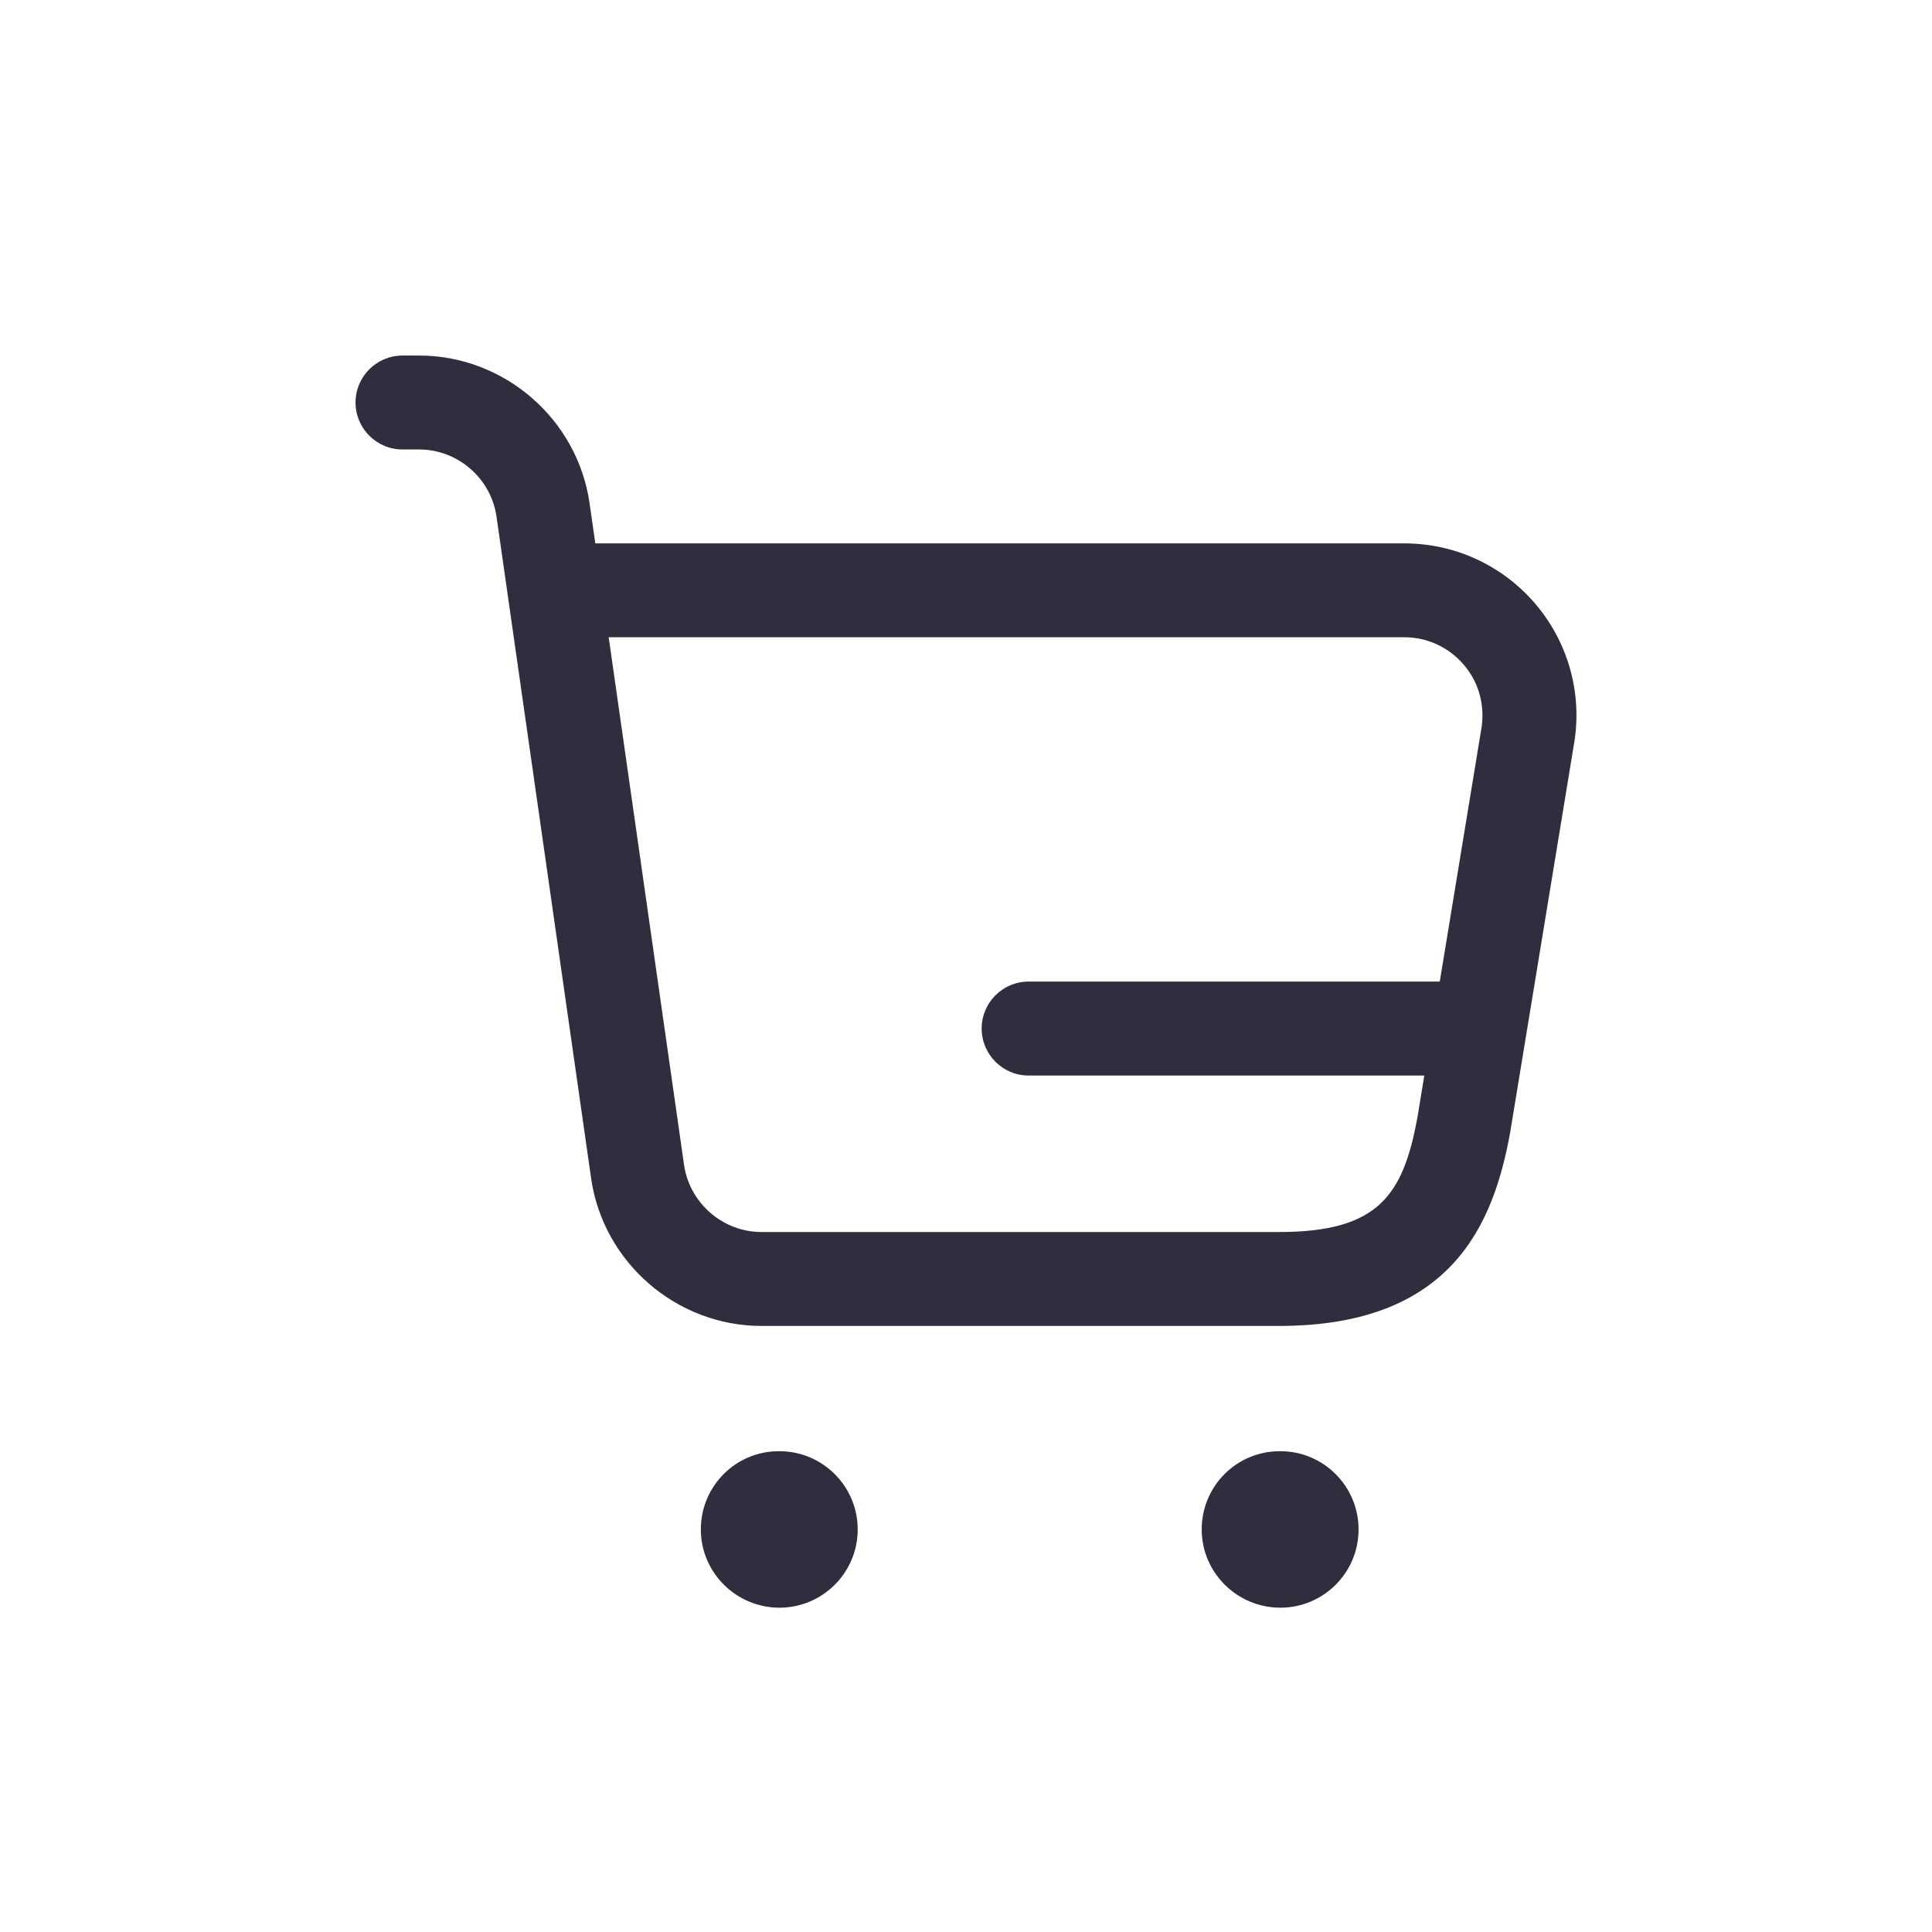 <svg width="36" height="36" viewBox="0 0 36 36" fill="none" xmlns="http://www.w3.org/2000/svg">
<g filter="url(#filter0_d_2326_69657)">
<path d="M15.982 24.499C15.982 25.304 15.328 25.957 14.523 25.957C13.72 25.957 13.059 25.304 13.059 24.499C13.059 23.694 13.707 23.041 14.512 23.041H14.523C15.328 23.041 15.982 23.694 15.982 24.499ZM23.857 23.041H23.845C23.04 23.041 22.392 23.694 22.392 24.499C22.392 25.304 23.052 25.957 23.857 25.957C24.662 25.957 25.315 25.304 25.315 24.499C25.315 23.694 24.662 23.041 23.857 23.041ZM29.322 9.906L28.14 17.1C27.833 18.787 27.07 20.707 23.833 20.707H14.19C12.604 20.707 11.238 19.523 11.014 17.953L9.252 5.627C9.15 4.913 8.53 4.375 7.809 4.375H7.5C7.017 4.375 6.625 3.983 6.625 3.5C6.625 3.017 7.017 2.625 7.5 2.625H7.81C9.396 2.625 10.762 3.809 10.986 5.379L11.093 6.125H26.167C27.121 6.125 28.019 6.545 28.631 7.278C29.241 8.009 29.494 8.968 29.322 9.906ZM26.415 16.802L26.54 16.041H19.167C18.684 16.041 18.292 15.649 18.292 15.165C18.292 14.682 18.684 14.29 19.167 14.29H26.828L27.598 9.607C27.679 9.166 27.564 8.73 27.285 8.398C27.007 8.065 26.599 7.874 26.166 7.874H11.342L12.746 17.705C12.849 18.419 13.469 18.957 14.19 18.957H23.833C25.697 18.957 26.15 18.262 26.415 16.802Z" fill="#2E2E3E"/>
</g>
<defs>
<filter id="filter0_d_2326_69657" x="0" y="0" width="36" height="36" filterUnits="userSpaceOnUse" color-interpolation-filters="sRGB">
<feFlood flood-opacity="0" result="BackgroundImageFix"/>
<feColorMatrix in="SourceAlpha" type="matrix" values="0 0 0 0 0 0 0 0 0 0 0 0 0 0 0 0 0 0 127 0" result="hardAlpha"/>
<feOffset dy="4"/>
<feGaussianBlur stdDeviation="2"/>
<feComposite in2="hardAlpha" operator="out"/>
<feColorMatrix type="matrix" values="0 0 0 0 0 0 0 0 0 0 0 0 0 0 0 0 0 0 0.25 0"/>
<feBlend mode="normal" in2="BackgroundImageFix" result="effect1_dropShadow_2326_69657"/>
<feBlend mode="normal" in="SourceGraphic" in2="effect1_dropShadow_2326_69657" result="shape"/>
</filter>
</defs>
</svg>
